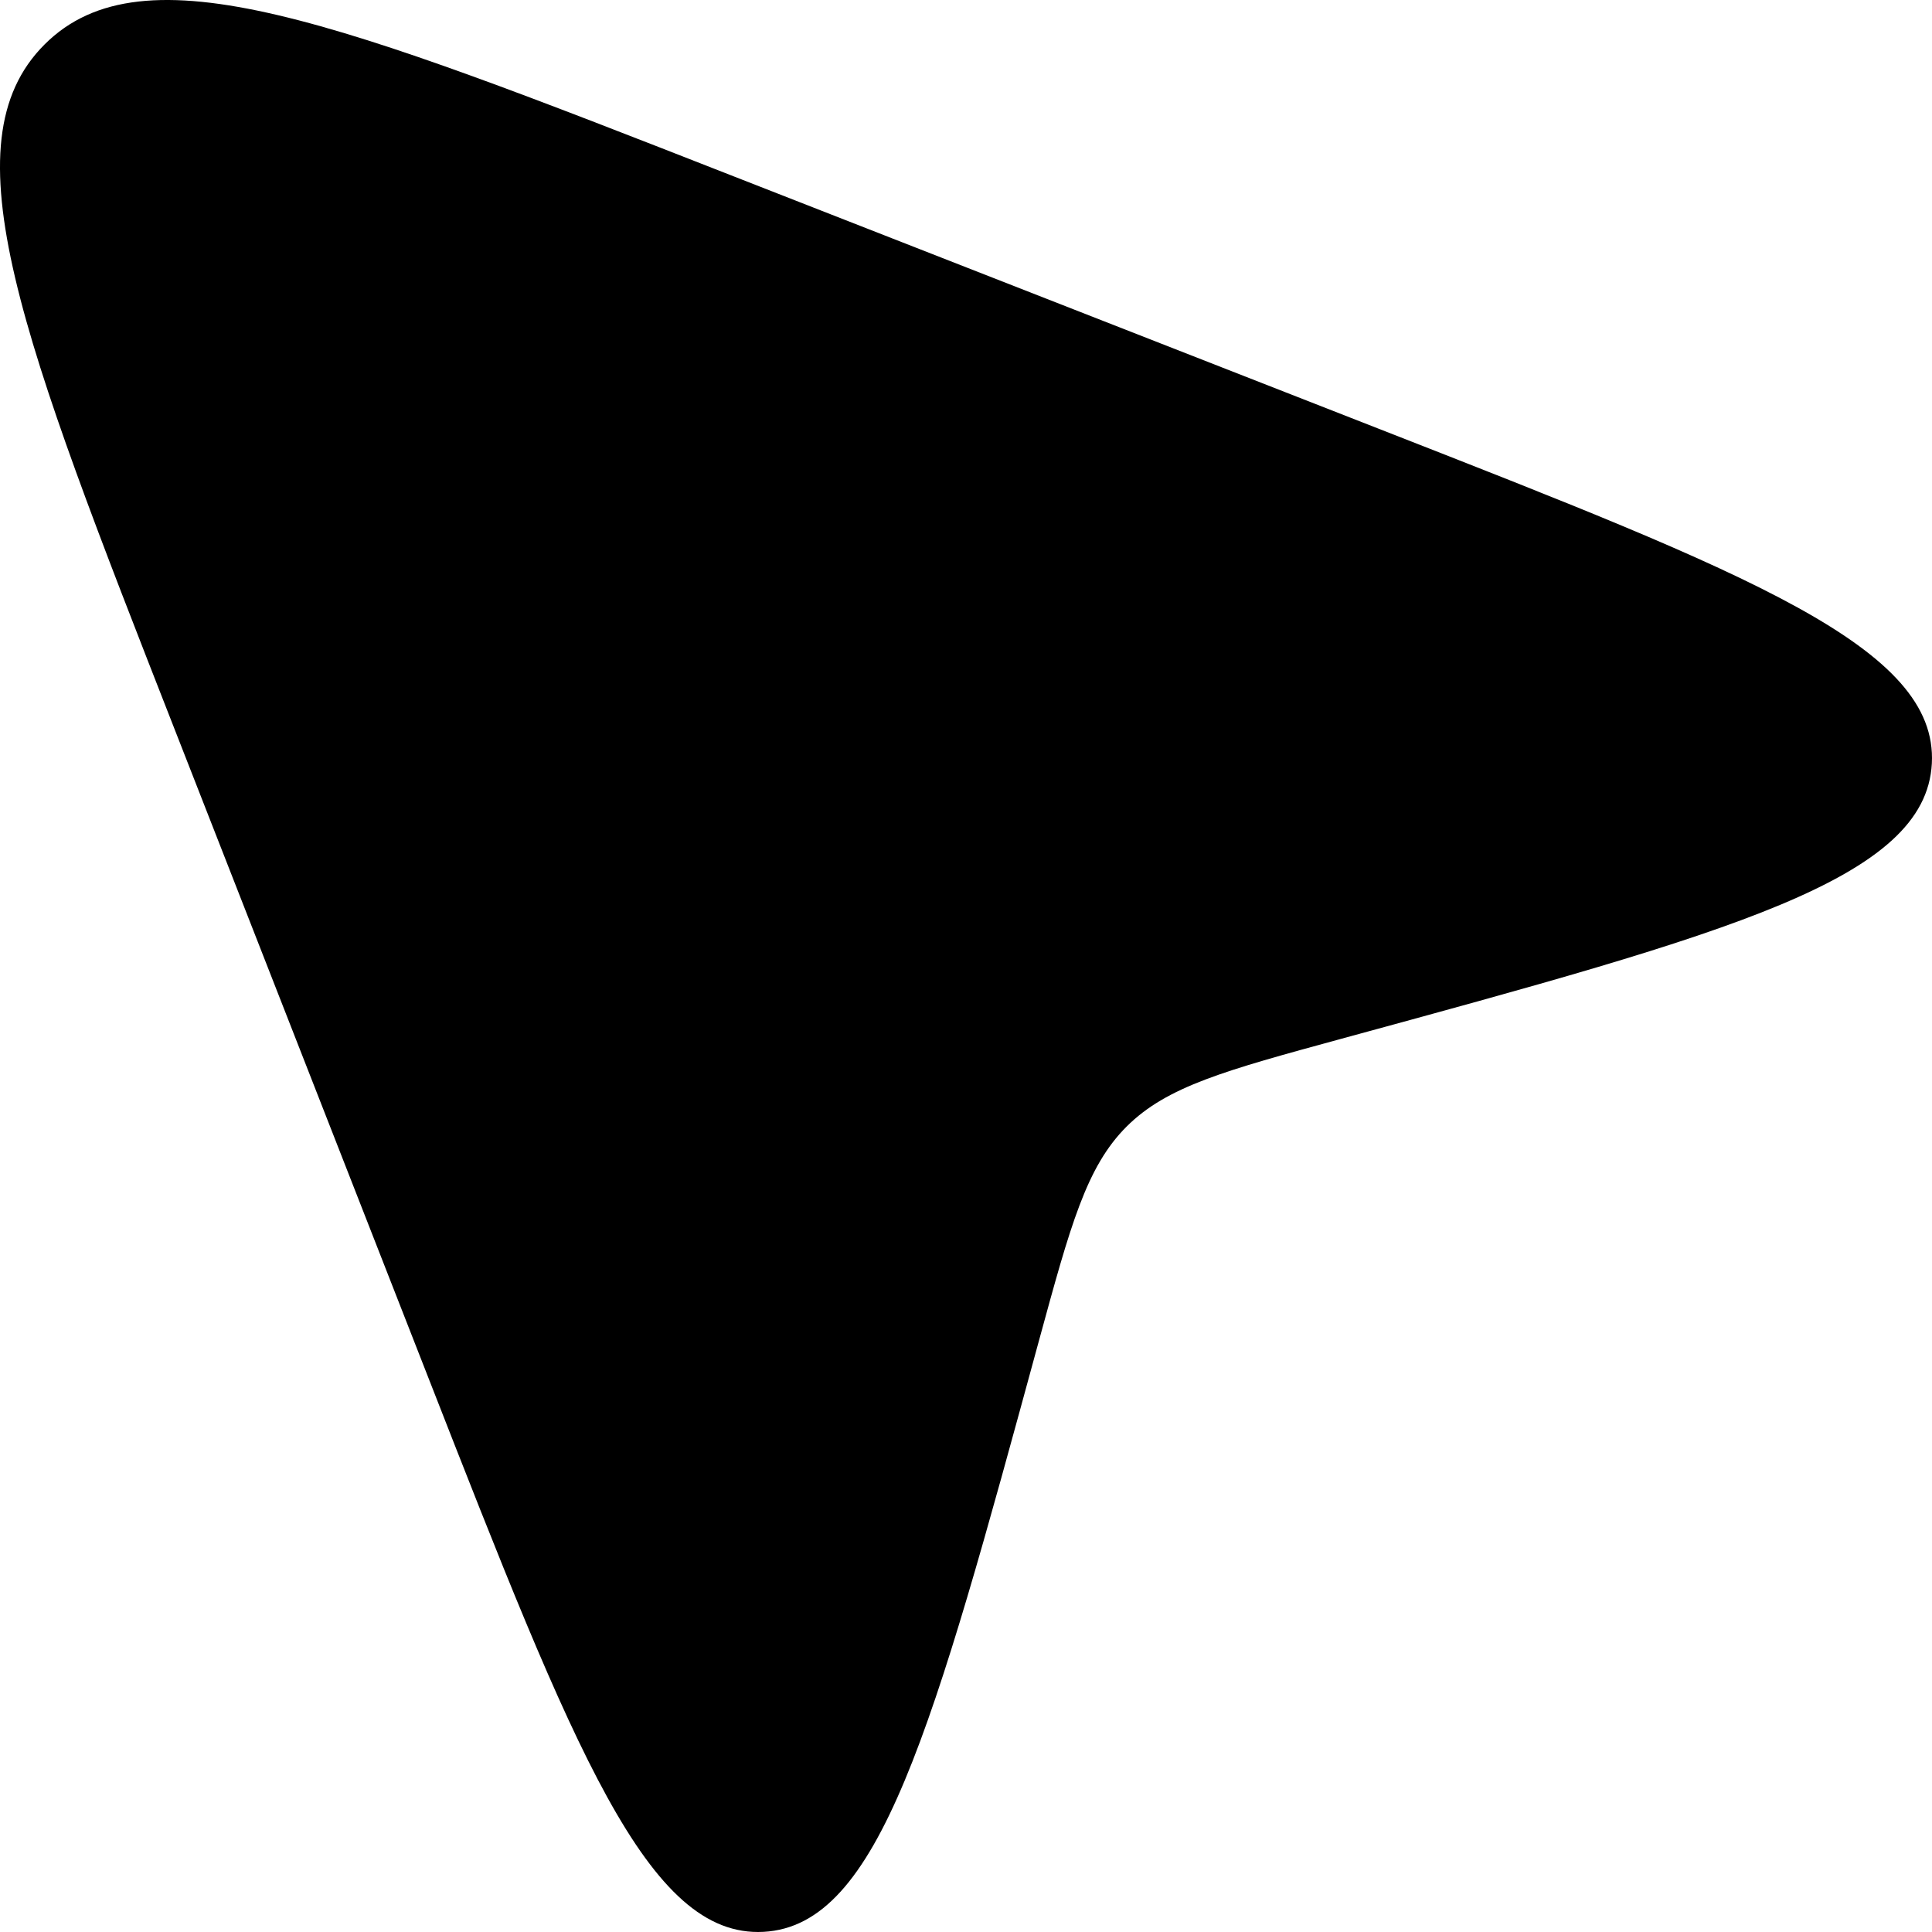 <svg width="25" height="25" viewBox="0 0 25 25" fill="none" xmlns="http://www.w3.org/2000/svg">
<path d="M9.448 2.264L17.828 5.543C22.662 7.434 25.078 8.38 24.998 9.88C24.918 11.38 22.396 12.068 17.352 13.443C15.85 13.853 15.099 14.058 14.578 14.578C14.057 15.099 13.853 15.85 13.443 17.352C12.068 22.396 11.38 24.918 9.88 24.998C8.38 25.078 7.434 22.662 5.543 17.828L2.264 9.448C0.283 4.388 -0.707 1.858 0.576 0.576C1.858 -0.707 4.388 0.283 9.448 2.264Z" fill="black"/>
</svg>
